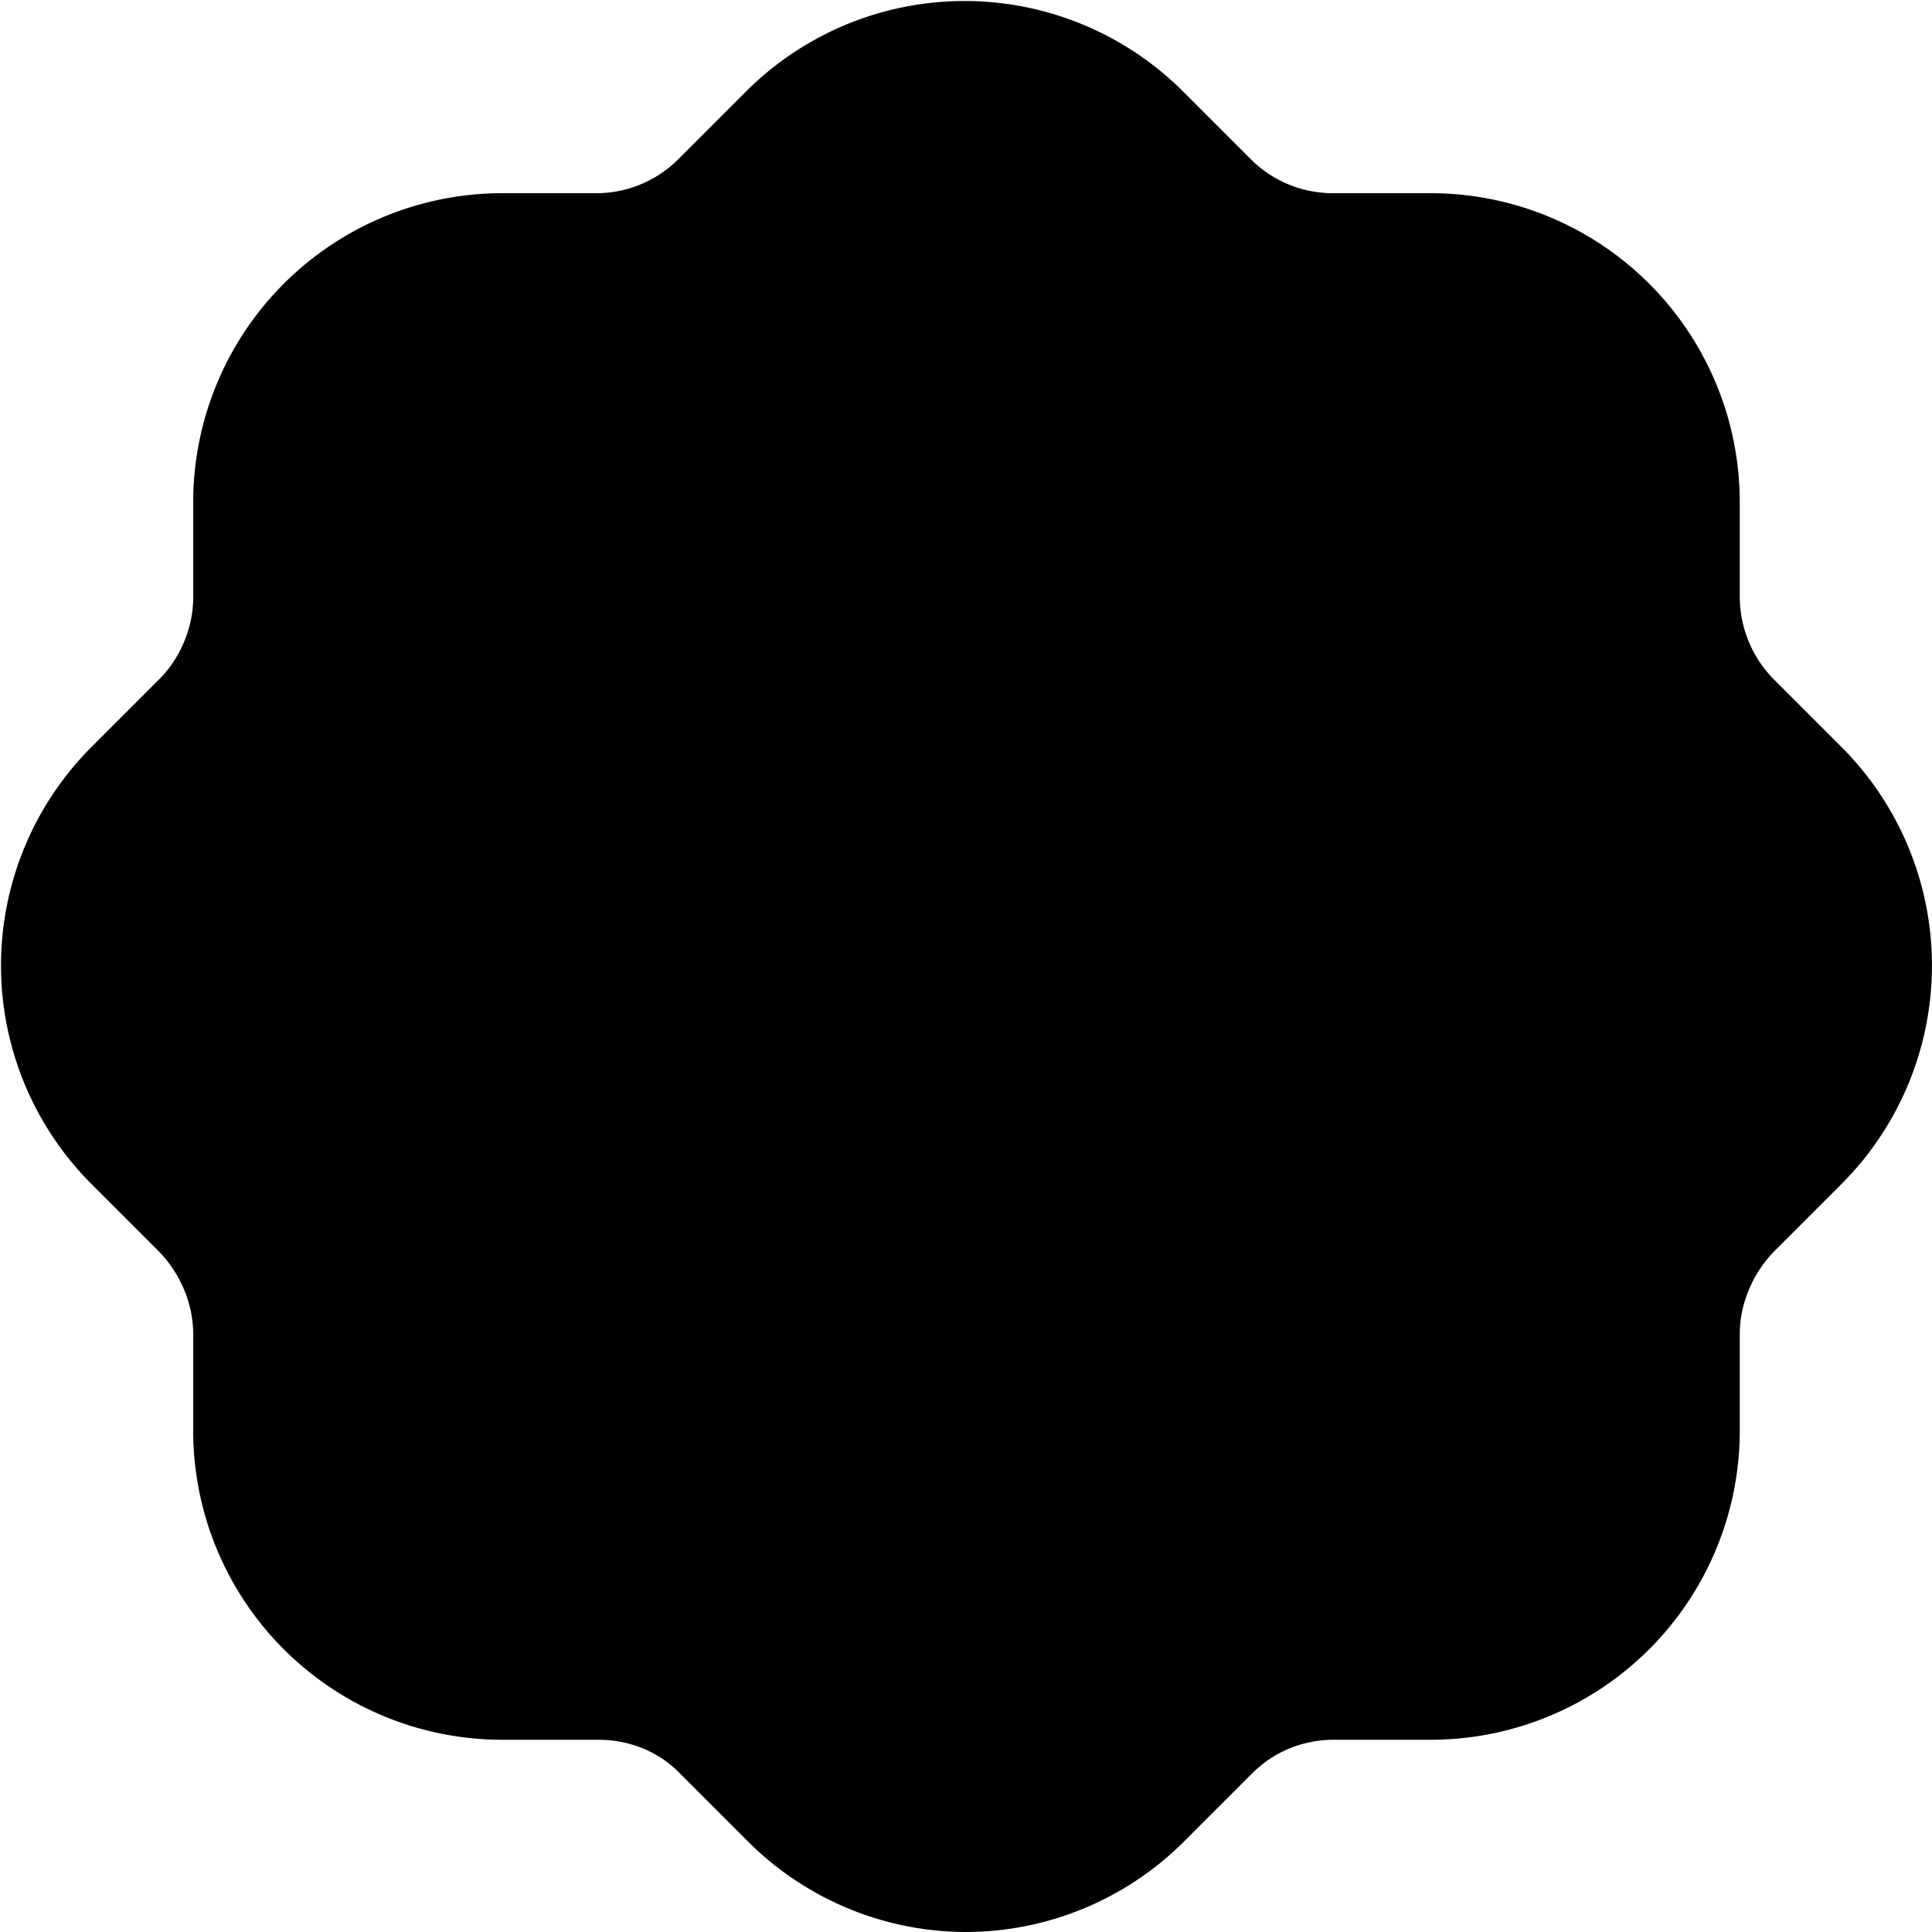 <svg xmlns="http://www.w3.org/2000/svg" viewBox="0 0 20 20"><path fill="currentColor" d="M7.74 17.66A2.2 2.2 0 0 0 6.18 17H5.2A2.2 2.2 0 0 1 3 14.8v-1a2.2 2.2 0 0 0-.64-1.55l-.7-.7a2.2 2.2 0 0 1 0-3.12l.7-.7c.4-.41.64-.97.64-1.55v-1C3 3.98 3.98 3 5.2 3h1a2.2 2.2 0 0 0 1.55-.64l.7-.7a2.2 2.2 0 0 1 3.12 0l.7.7c.41.4.97.64 1.55.64h1c1.21 0 2.2.99 2.2 2.2v1c0 .58.23 1.14.64 1.55l.7.7a2.2 2.2 0 0 1 0 3.12l-.7.7a2.2 2.2 0 0 0-.64 1.56v.99a2.2 2.2 0 0 1-2.2 2.2h-1a2.2 2.2 0 0 0-1.55.64l-.7.7a2.2 2.2 0 0 1-3.12 0l-.7-.7z"/><path d="M19.06 7.73l-.7-.7a1.22 1.22 0 0 1-.35-.85V5.2A3.2 3.2 0 0 0 14.8 2h-1a1.2 1.2 0 0 1-.85-.35l-.7-.7a3.2 3.2 0 0 0-4.53 0l-.7.7a1.2 1.2 0 0 1-.85.35H5.2A3.2 3.2 0 0 0 2 5.19v1c0 .3-.13.62-.35.84l-.7.7a3.2 3.2 0 0 0 0 4.53l.7.7c.22.23.35.54.35.85v1a3.2 3.2 0 0 0 3.2 3.2h1c.31 0 .62.12.84.35l.7.7A3.2 3.2 0 0 0 10 20a3.2 3.2 0 0 0 2.26-.94l.7-.7c.23-.23.53-.35.85-.35h1a3.2 3.2 0 0 0 3.2-3.2v-1c0-.31.13-.62.35-.85l.7-.7a3.2 3.2 0 0 0 0-4.53M12.3 6.3l-6 6a1 1 0 1 0 1.4 1.4l6-6a1 1 0 1 0-1.4-1.4M7.5 9a1.5 1.5 0 1 0 0-3 1.5 1.5 0 0 0 0 3m5 2a1.5 1.5 0 1 0 0 3 1.5 1.5 0 0 0 0-3m5.16-.14l-.7.7A3.18 3.18 0 0 0 16 13.8v1c0 .66-.54 1.2-1.2 1.2h-1a3.18 3.18 0 0 0-2.26.94l-.7.7a1.2 1.2 0 0 1-1.7 0l-.7-.7A3.18 3.18 0 0 0 6.18 16H5.2A1.2 1.2 0 0 1 4 14.8v-1c0-.85-.33-1.66-.94-2.26l-.7-.7a1.2 1.2 0 0 1 0-1.7l.7-.7c.6-.6.94-1.41.94-2.27V5.2C4 4.54 4.54 4 5.2 4h1c.85 0 1.65-.33 2.26-.94l.7-.7a1.2 1.2 0 0 1 1.7 0l.7.7a3.18 3.18 0 0 0 2.26.94h1c.66 0 1.2.54 1.2 1.2v1c0 .85.33 1.65.93 2.26l.7.7a1.2 1.2 0 0 1 0 1.7"/></svg>